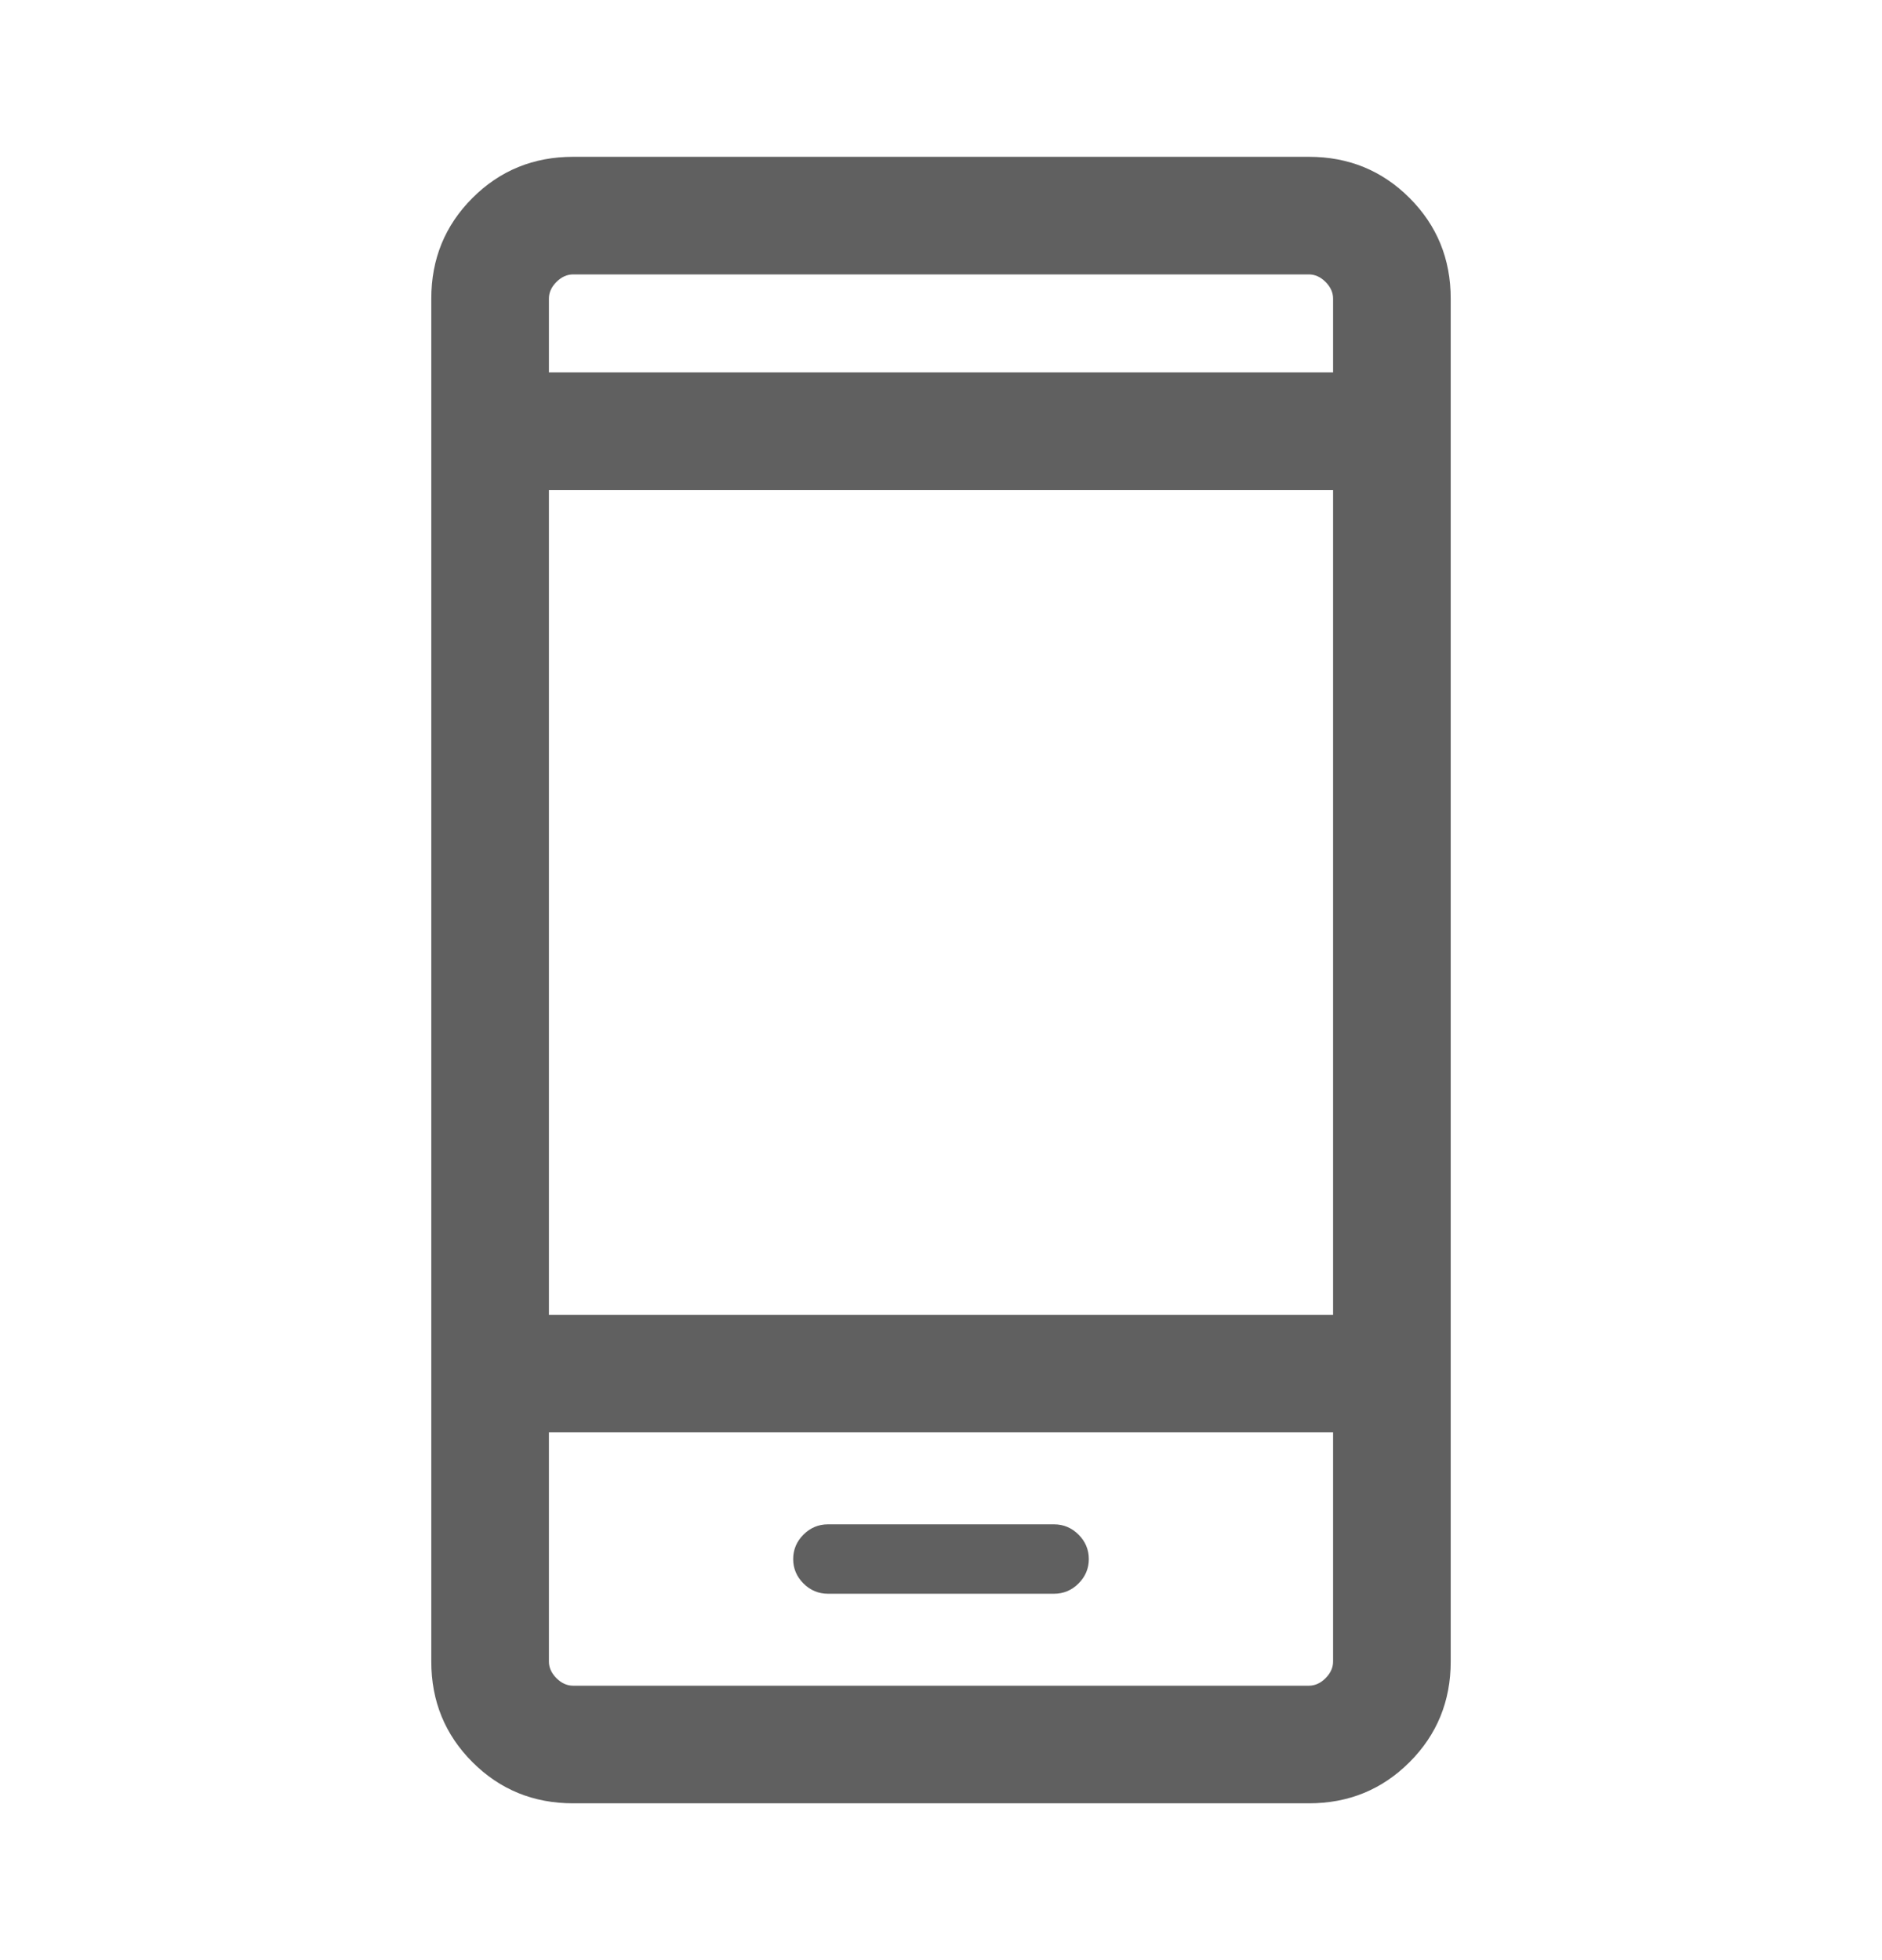 <svg width="24" height="25" viewBox="0 0 24 25" fill="none" xmlns="http://www.w3.org/2000/svg">
<mask id="mask0_1224_98823" style="mask-type:alpha" maskUnits="userSpaceOnUse" x="0" y="0" width="24" height="25">
<rect y="0.5" width="24" height="24" fill="#D9D9D9"/>
</mask>
<g mask="url(#mask0_1224_98823)">
<path d="M10.558 20.327H13.442C13.563 20.327 13.667 20.283 13.754 20.196C13.841 20.109 13.885 20.005 13.885 19.885C13.885 19.764 13.841 19.66 13.754 19.573C13.667 19.486 13.563 19.442 13.442 19.442H10.558C10.437 19.442 10.333 19.486 10.246 19.573C10.159 19.66 10.115 19.764 10.115 19.885C10.115 20.005 10.159 20.109 10.246 20.196C10.333 20.283 10.437 20.327 10.558 20.327ZM7.308 23C6.803 23 6.375 22.825 6.025 22.475C5.675 22.125 5.5 21.697 5.5 21.192V3.808C5.5 3.303 5.675 2.875 6.025 2.525C6.375 2.175 6.803 2 7.308 2H16.692C17.197 2 17.625 2.175 17.975 2.525C18.325 2.875 18.5 3.303 18.5 3.808V21.192C18.5 21.697 18.325 22.125 17.975 22.475C17.625 22.825 17.197 23 16.692 23H7.308ZM7 18.269V21.192C7 21.269 7.032 21.34 7.096 21.404C7.16 21.468 7.231 21.5 7.308 21.5H16.692C16.769 21.5 16.84 21.468 16.904 21.404C16.968 21.34 17 21.269 17 21.192V18.269H7ZM7 16.769H17V6.25H7V16.769ZM7 4.75H17V3.808C17 3.731 16.968 3.66 16.904 3.596C16.84 3.532 16.769 3.5 16.692 3.5H7.308C7.231 3.5 7.16 3.532 7.096 3.596C7.032 3.66 7 3.731 7 3.808V4.75Z" fill="#606060"/>
</g>
</svg>
